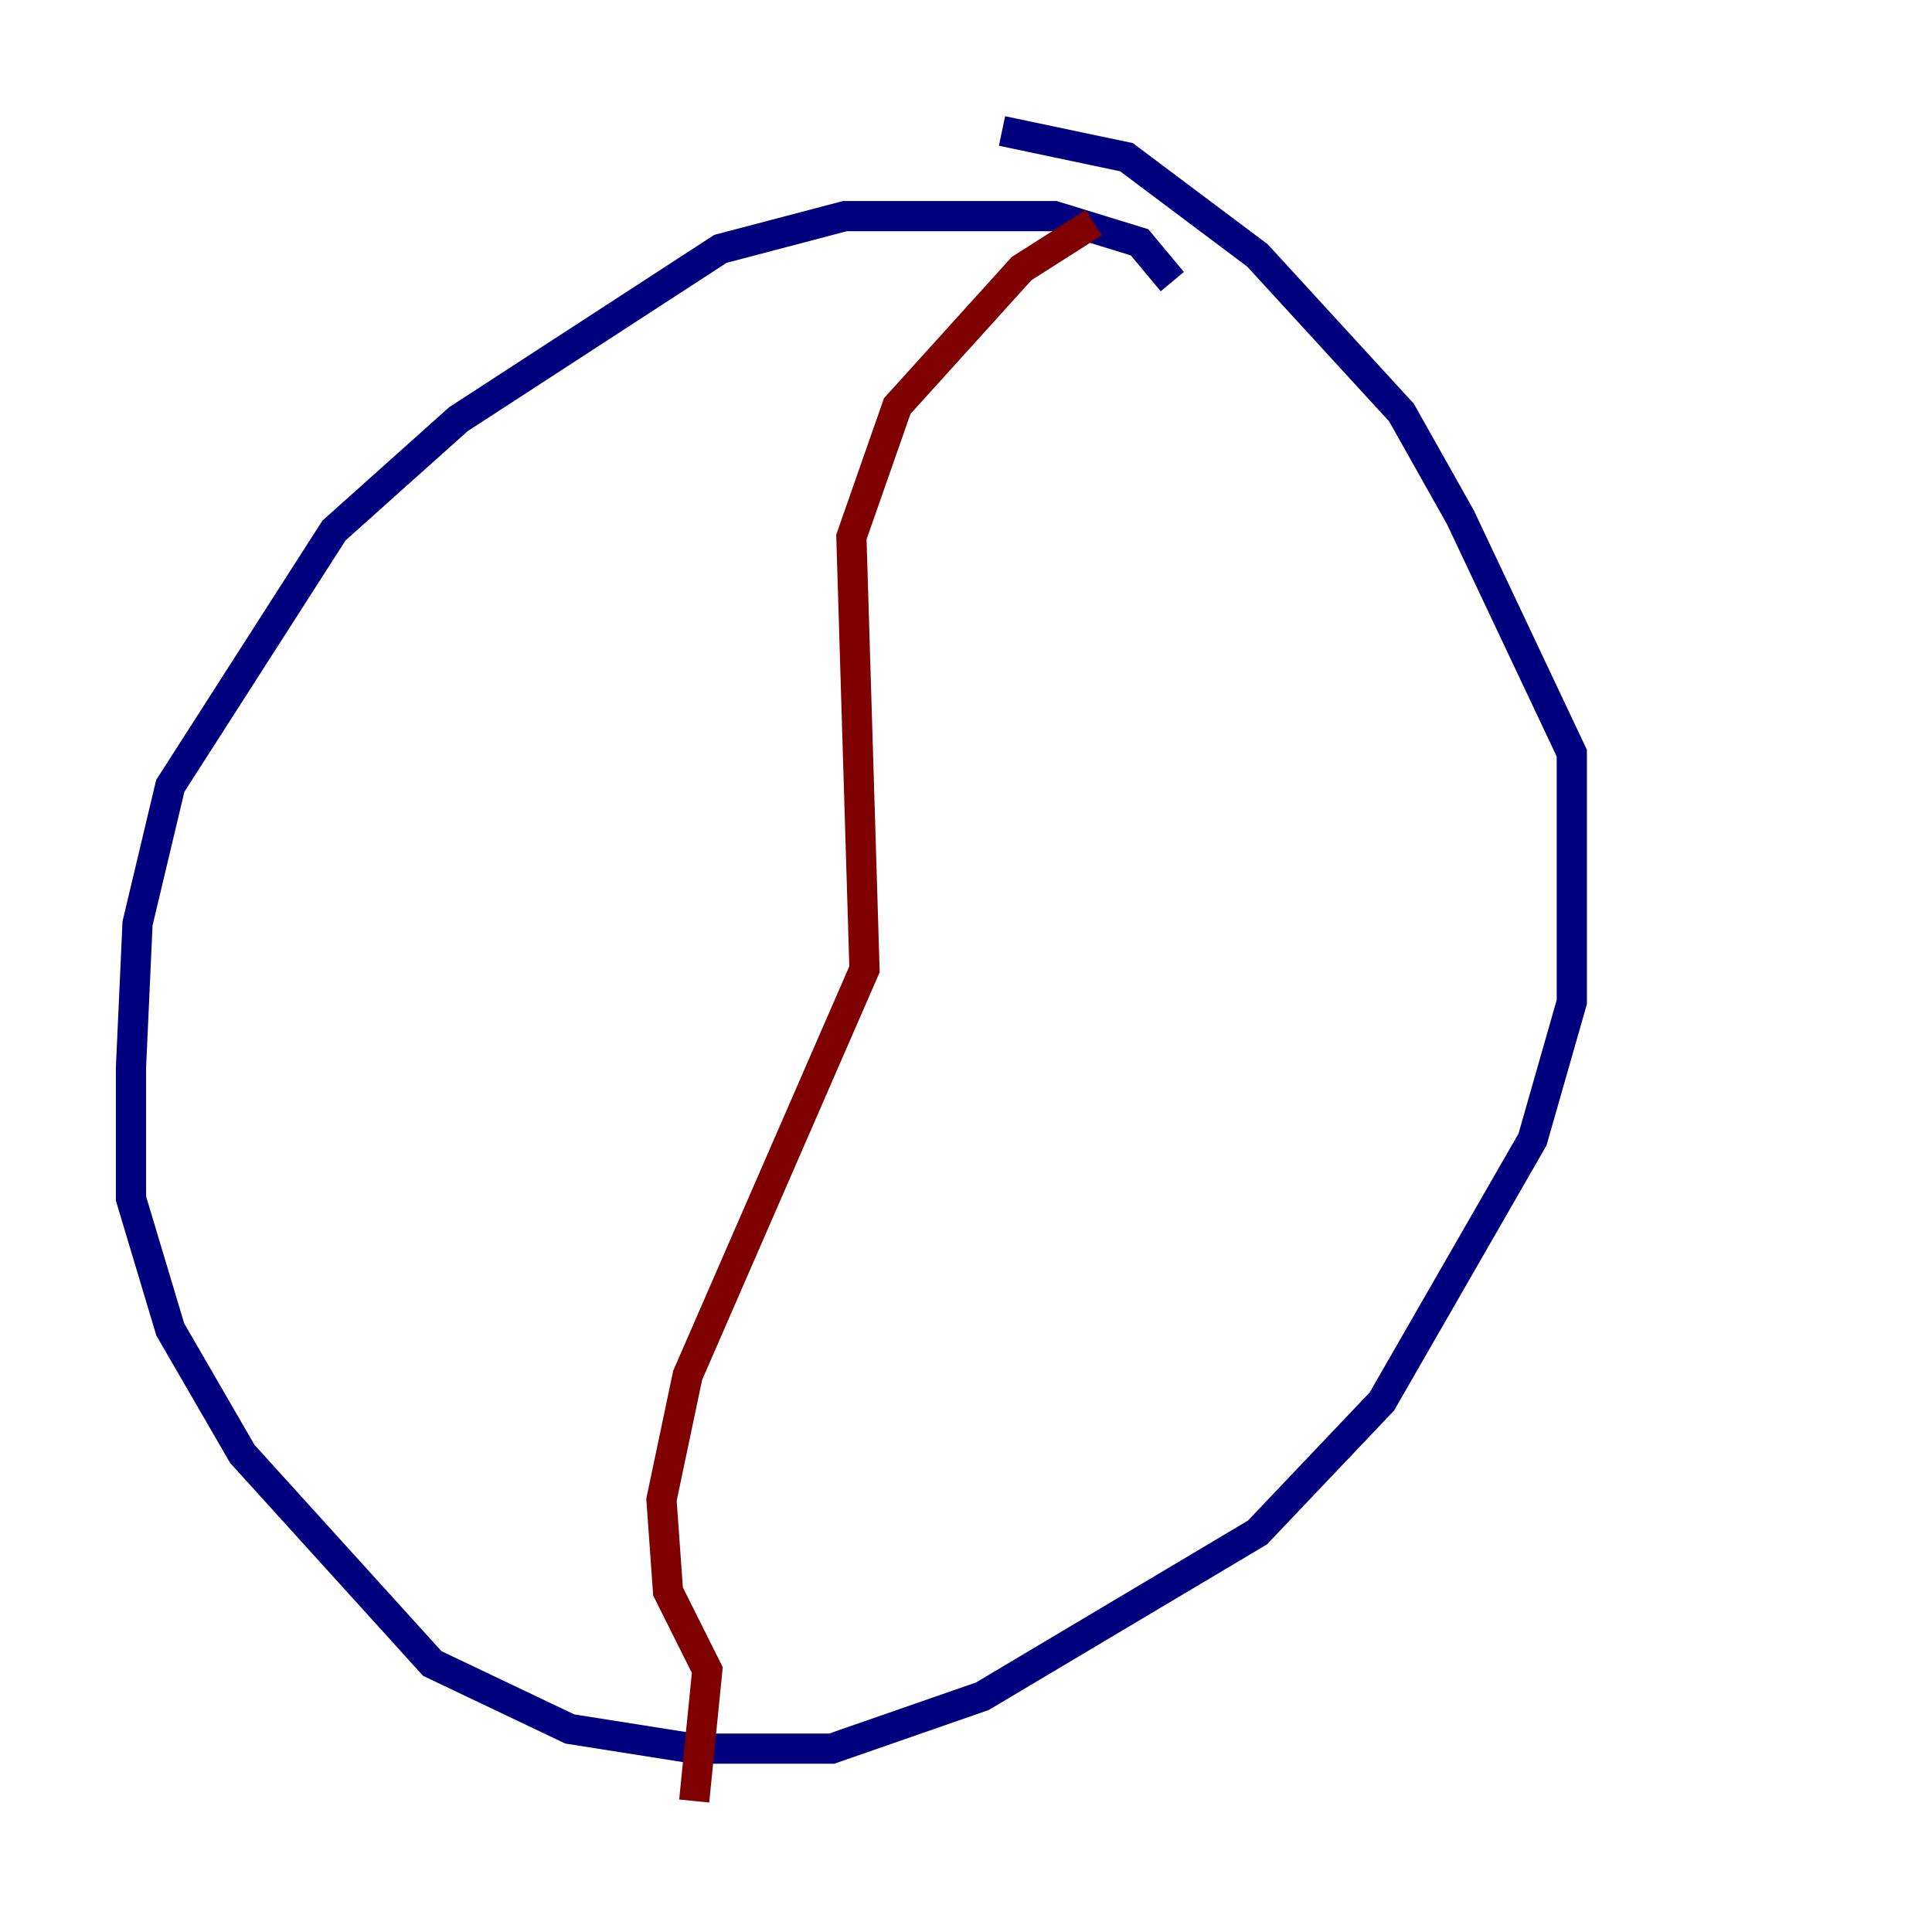 <?xml version="1.0" encoding="utf-8" ?>
<svg baseProfile="tiny" height="128" version="1.2" viewBox="0,0,128,128" width="128" xmlns="http://www.w3.org/2000/svg" xmlns:ev="http://www.w3.org/2001/xml-events" xmlns:xlink="http://www.w3.org/1999/xlink"><defs /><polyline fill="none" points="77.668,18.658 75.498,16.054 69.858,14.319 55.973,14.319 47.729,16.488 30.373,27.77 22.129,35.146 11.281,52.068 9.112,61.18 8.678,70.725 8.678,79.403 11.281,88.081 16.054,96.325 28.637,110.21 37.749,114.549 45.993,115.851 55.105,115.851 65.085,112.38 83.308,101.532 91.552,92.854 101.532,75.498 104.136,66.386 104.136,49.898 96.759,34.278 92.854,27.336 83.308,16.922 74.63,10.414 66.386,8.678" stroke="#00007f" stroke-width="2" /><polyline fill="none" points="72.461,14.752 67.688,17.79 59.444,26.902 56.407,35.58 57.275,64.217 45.559,91.119 43.824,99.363 44.258,105.437 46.861,110.644 45.993,119.322" stroke="#7f0000" stroke-width="2" /></svg>